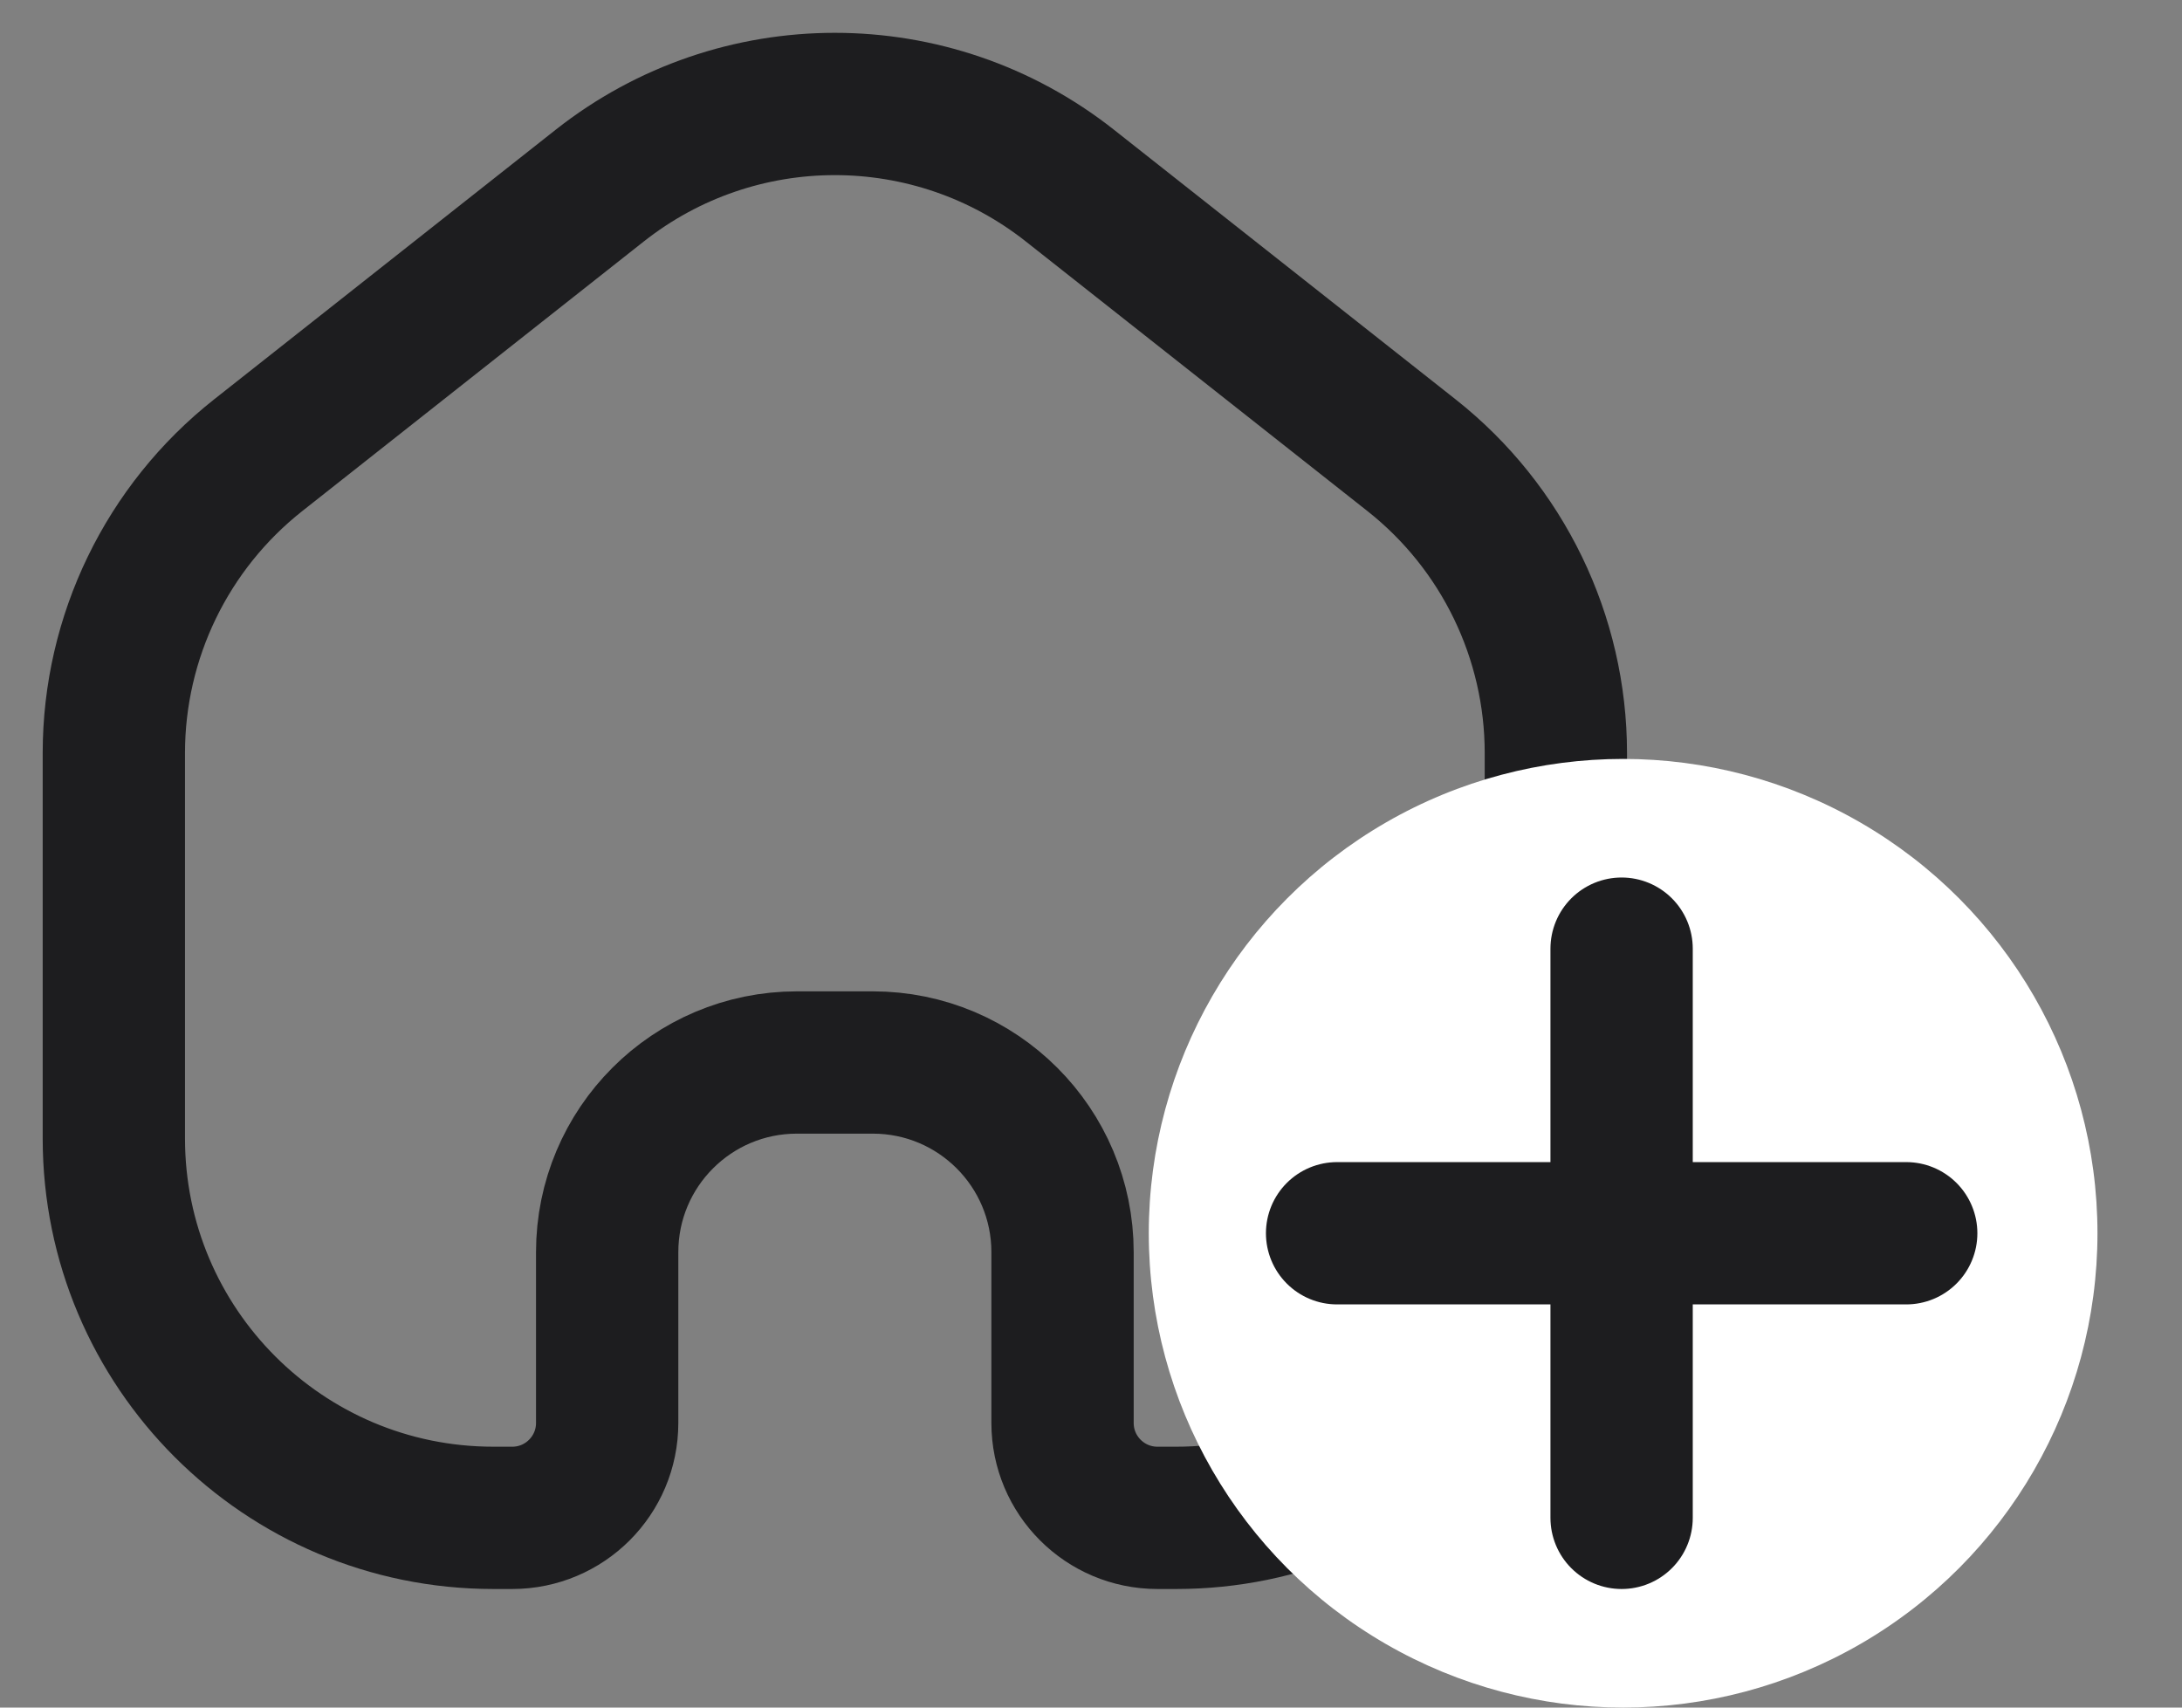 <svg viewBox="0 0 23 18" fill="none" class="icon icon-project" xmlns="http://www.w3.org/2000/svg">
    <rect x="0" y="0" width="23" height="18" fill="#808080" stroke="none"/>
    <path
        d="M1.2 7.938C1.2 6.714 1.761 5.557 2.721 4.799L6.321 1.957C7.775 0.809 9.825 0.809 11.278 1.957L14.879 4.799C15.839 5.557 16.4 6.714 16.4 7.938V12C16.4 14.209 14.609 16 12.4 16H12.2C11.648 16 11.2 15.552 11.2 15V13.2C11.2 12.095 10.305 11.2 9.2 11.2H8.4C7.295 11.2 6.4 12.095 6.4 13.2V15C6.4 15.552 5.952 16 5.4 16H5.2C2.991 16 1.2 14.209 1.2 12L1.2 7.938Z"
        stroke="#1D1D1F" stroke-width="1.5" />
    <circle cx="5" cy="5" r="5" transform="matrix(-1 0 0 1 22.109 8)" fill="white" />
    <path d="M14.094 13L20.093 13" stroke="#1D1D1F" stroke-width="1.5" stroke-linecap="round"
        stroke-linejoin="round" />
    <path d="M17.093 10V16" stroke="#1D1D1F" stroke-width="1.5" stroke-linecap="round"
        stroke-linejoin="round" />
</svg>